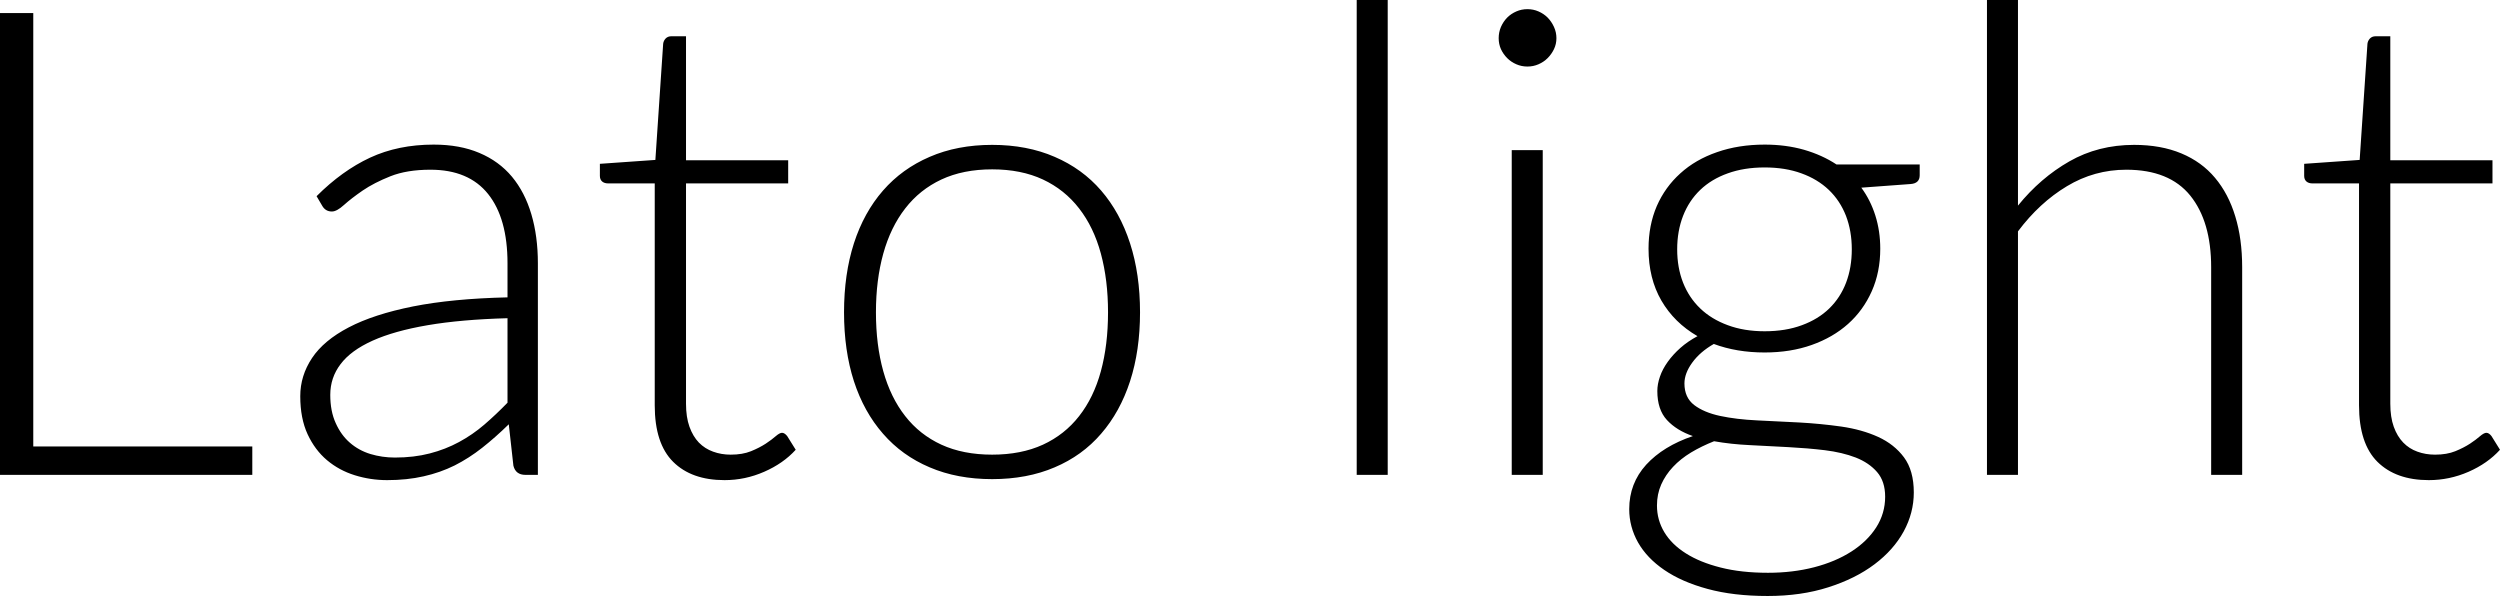 <svg xmlns="http://www.w3.org/2000/svg" viewBox="7.56 47.62 275.76 65.736"><path d="M11.23 49.06L11.23 96.87L35.39 96.87L35.39 100L7.56 100L7.56 49.06L11.23 49.06ZM66.89 100L65.52 100Q64.44 100 64.19 98.99L64.19 98.99L63.68 94.42Q62.21 95.86 60.75 97.01Q59.29 98.16 57.71 98.96Q56.12 99.75 54.29 100.16Q52.45 100.58 50.26 100.58L50.26 100.58Q48.42 100.58 46.69 100.04Q44.96 99.50 43.63 98.38Q42.30 97.26 41.49 95.52Q40.68 93.77 40.68 91.32L40.68 91.32Q40.68 89.06 41.98 87.11Q43.27 85.17 46.03 83.73Q48.78 82.29 53.12 81.42Q57.46 80.56 63.54 80.42L63.54 80.42L63.54 76.67Q63.54 71.70 61.40 69.02Q59.26 66.34 55.04 66.34L55.04 66.34Q52.45 66.34 50.63 67.06Q48.82 67.78 47.56 68.64Q46.30 69.51 45.50 70.23Q44.71 70.95 44.17 70.95L44.17 70.95Q43.45 70.95 43.09 70.30L43.09 70.30L42.48 69.26Q45.29 66.45 48.38 65.01Q51.48 63.57 55.40 63.57L55.40 63.57Q58.28 63.57 60.44 64.49Q62.60 65.40 64.03 67.11Q65.45 68.82 66.17 71.25Q66.89 73.68 66.89 76.67L66.89 76.67L66.89 100ZM51.12 98.09L51.12 98.09Q53.21 98.09 54.95 97.64Q56.70 97.19 58.19 96.38Q59.69 95.57 60.98 94.46Q62.28 93.34 63.54 92.04L63.54 92.04L63.54 82.72Q58.43 82.86 54.74 83.49Q51.05 84.12 48.65 85.20Q46.26 86.28 45.13 87.78Q43.99 89.27 43.99 91.18L43.99 91.18Q43.99 92.98 44.59 94.29Q45.18 95.61 46.15 96.45Q47.12 97.30 48.42 97.70Q49.72 98.09 51.12 98.09ZM87.48 100.58L87.48 100.58Q83.84 100.58 81.81 98.56Q79.78 96.54 79.78 92.33L79.78 92.33L79.78 67.85L74.63 67.85Q74.23 67.85 73.98 67.64Q73.73 67.42 73.73 67.02L73.73 67.02L73.73 65.69L79.85 65.26L80.71 52.44Q80.75 52.12 80.98 51.87Q81.22 51.62 81.61 51.62L81.61 51.62L83.23 51.62L83.23 65.30L94.50 65.30L94.50 67.85L83.23 67.85L83.23 92.15Q83.23 93.63 83.61 94.69Q83.99 95.75 84.65 96.44Q85.32 97.12 86.22 97.44Q87.12 97.77 88.16 97.77L88.16 97.77Q89.46 97.77 90.40 97.39Q91.33 97.01 92.02 96.56Q92.70 96.11 93.13 95.73Q93.56 95.36 93.82 95.36L93.82 95.36Q94.10 95.36 94.39 95.72L94.39 95.72L95.33 97.23Q93.96 98.74 91.85 99.66Q89.75 100.58 87.48 100.58ZM117.00 63.60L117.00 63.60Q120.85 63.60 123.89 64.92Q126.94 66.23 129.02 68.64Q131.11 71.06 132.21 74.46Q133.31 77.86 133.31 82.07L133.31 82.07Q133.31 86.28 132.21 89.67Q131.11 93.05 129.02 95.46Q126.94 97.88 123.89 99.17Q120.85 100.47 117.00 100.47L117.00 100.47Q113.15 100.47 110.11 99.17Q107.06 97.88 104.96 95.46Q102.85 93.05 101.75 89.67Q100.66 86.28 100.66 82.07L100.66 82.07Q100.66 77.86 101.75 74.46Q102.85 71.06 104.96 68.64Q107.06 66.23 110.11 64.92Q113.15 63.60 117.00 63.60ZM117.00 97.77L117.00 97.77Q120.20 97.77 122.60 96.67Q124.99 95.57 126.59 93.52Q128.20 91.47 128.99 88.57Q129.78 85.67 129.78 82.07L129.78 82.07Q129.78 78.51 128.99 75.59Q128.20 72.68 126.59 70.61Q124.99 68.54 122.60 67.42Q120.20 66.30 117.00 66.30L117.00 66.30Q113.80 66.30 111.40 67.42Q109.01 68.54 107.41 70.61Q105.80 72.68 104.99 75.59Q104.18 78.51 104.18 82.07L104.18 82.07Q104.18 85.67 104.99 88.57Q105.80 91.47 107.41 93.52Q109.01 95.57 111.40 96.67Q113.80 97.77 117.00 97.77ZM157.21 47.62L160.63 47.62L160.63 100L157.21 100L157.21 47.62ZM174.31 64.18L177.73 64.18L177.73 100L174.31 100L174.31 64.18ZM179.24 51.83L179.24 51.83Q179.24 52.48 178.97 53.04Q178.70 53.60 178.27 54.03Q177.84 54.46 177.26 54.71Q176.69 54.96 176.04 54.96L176.04 54.96Q175.39 54.96 174.82 54.71Q174.24 54.46 173.81 54.03Q173.38 53.60 173.12 53.04Q172.87 52.48 172.87 51.83L172.87 51.83Q172.87 51.18 173.12 50.59Q173.38 50.00 173.81 49.56Q174.24 49.13 174.82 48.88Q175.39 48.63 176.04 48.63L176.04 48.63Q176.69 48.63 177.26 48.88Q177.84 49.13 178.27 49.56Q178.70 50.00 178.97 50.59Q179.24 51.18 179.24 51.83ZM202.21 63.57L202.21 63.57Q204.55 63.57 206.55 64.14Q208.55 64.72 210.13 65.76L210.13 65.76L219.31 65.76L219.31 66.95Q219.31 67.85 218.30 67.92L218.30 67.92L212.87 68.32Q213.88 69.69 214.42 71.40Q214.96 73.11 214.96 75.05L214.96 75.05Q214.96 77.64 214.02 79.75Q213.08 81.86 211.41 83.35Q209.74 84.84 207.40 85.67Q205.06 86.50 202.21 86.50L202.21 86.50Q199.12 86.50 196.60 85.56L196.60 85.56Q195.08 86.43 194.22 87.62Q193.36 88.80 193.36 89.92L193.36 89.92Q193.36 91.47 194.44 92.30Q195.52 93.12 197.30 93.50Q199.08 93.88 201.37 93.99Q203.65 94.10 206.01 94.22Q208.37 94.35 210.65 94.67Q212.94 95.00 214.72 95.81Q216.50 96.62 217.58 98.07Q218.66 99.53 218.66 101.94L218.66 101.94Q218.66 104.18 217.55 106.23Q216.43 108.28 214.33 109.86Q212.22 111.45 209.23 112.40Q206.24 113.36 202.54 113.36L202.54 113.36Q198.76 113.36 195.91 112.58Q193.07 111.81 191.14 110.49Q189.22 109.18 188.24 107.45Q187.27 105.72 187.27 103.78L187.27 103.78Q187.27 100.94 189.14 98.88Q191.02 96.83 194.29 95.72L194.29 95.72Q192.49 95.10 191.43 93.95Q190.37 92.80 190.37 90.75L190.37 90.75Q190.37 89.99 190.66 89.16Q190.94 88.34 191.52 87.53Q192.10 86.72 192.91 86.00Q193.72 85.28 194.80 84.70L194.80 84.70Q192.24 83.22 190.82 80.78Q189.40 78.33 189.40 75.05L189.40 75.05Q189.40 72.46 190.31 70.35Q191.23 68.25 192.91 66.74Q194.58 65.22 196.96 64.40Q199.33 63.57 202.21 63.57ZM215.50 102.41L215.50 102.41Q215.50 100.72 214.61 99.69Q213.73 98.67 212.26 98.09Q210.78 97.52 208.85 97.28Q206.93 97.05 204.82 96.94Q202.72 96.83 200.59 96.72Q198.47 96.62 196.63 96.29L196.63 96.29Q195.26 96.83 194.09 97.53Q192.92 98.24 192.10 99.12Q191.27 100 190.80 101.06Q190.33 102.12 190.33 103.38L190.33 103.38Q190.33 104.97 191.14 106.32Q191.95 107.67 193.52 108.66Q195.08 109.65 197.35 110.22Q199.62 110.80 202.57 110.80L202.57 110.80Q205.31 110.80 207.67 110.19Q210.02 109.58 211.77 108.46Q213.52 107.34 214.51 105.80Q215.50 104.25 215.50 102.41ZM202.21 84.16L202.21 84.16Q204.52 84.16 206.32 83.49Q208.12 82.83 209.34 81.64Q210.56 80.45 211.19 78.80Q211.82 77.14 211.82 75.12L211.82 75.12Q211.82 73.11 211.18 71.43Q210.53 69.76 209.29 68.57Q208.04 67.38 206.26 66.74Q204.48 66.09 202.21 66.09L202.21 66.09Q199.94 66.09 198.14 66.74Q196.34 67.38 195.10 68.57Q193.86 69.76 193.21 71.43Q192.56 73.11 192.56 75.12L192.56 75.12Q192.56 77.14 193.21 78.80Q193.86 80.45 195.10 81.64Q196.34 82.83 198.14 83.49Q199.94 84.16 202.21 84.16ZM230.15 100L226.73 100L226.73 47.62L230.15 47.62L230.15 70.30Q232.63 67.24 235.82 65.42Q239.00 63.60 242.96 63.60L242.96 63.60Q245.92 63.60 248.17 64.54Q250.42 65.48 251.89 67.24Q253.37 69.00 254.12 71.49Q254.88 73.97 254.88 77.10L254.88 77.10L254.88 100L251.46 100L251.46 77.10Q251.46 72.06 249.16 69.20Q246.85 66.34 242.10 66.34L242.10 66.34Q238.57 66.34 235.55 68.16Q232.52 69.98 230.15 73.14L230.15 73.14L230.15 100ZM275.47 100.58L275.47 100.58Q271.84 100.58 269.80 98.56Q267.77 96.54 267.77 92.33L267.77 92.33L267.77 67.85L262.62 67.85Q262.22 67.85 261.97 67.64Q261.72 67.42 261.72 67.02L261.72 67.02L261.72 65.69L267.84 65.26L268.70 52.44Q268.74 52.12 268.97 51.87Q269.21 51.62 269.60 51.62L269.60 51.62L271.22 51.62L271.22 65.30L282.49 65.30L282.49 67.85L271.22 67.85L271.22 92.15Q271.22 93.63 271.60 94.69Q271.98 95.75 272.65 96.44Q273.31 97.12 274.21 97.44Q275.11 97.77 276.16 97.77L276.16 97.77Q277.45 97.77 278.39 97.39Q279.32 97.01 280.01 96.56Q280.69 96.11 281.12 95.73Q281.56 95.36 281.81 95.36L281.81 95.36Q282.10 95.36 282.38 95.72L282.38 95.72L283.32 97.23Q281.95 98.74 279.85 99.66Q277.74 100.58 275.47 100.58Z"/></svg>